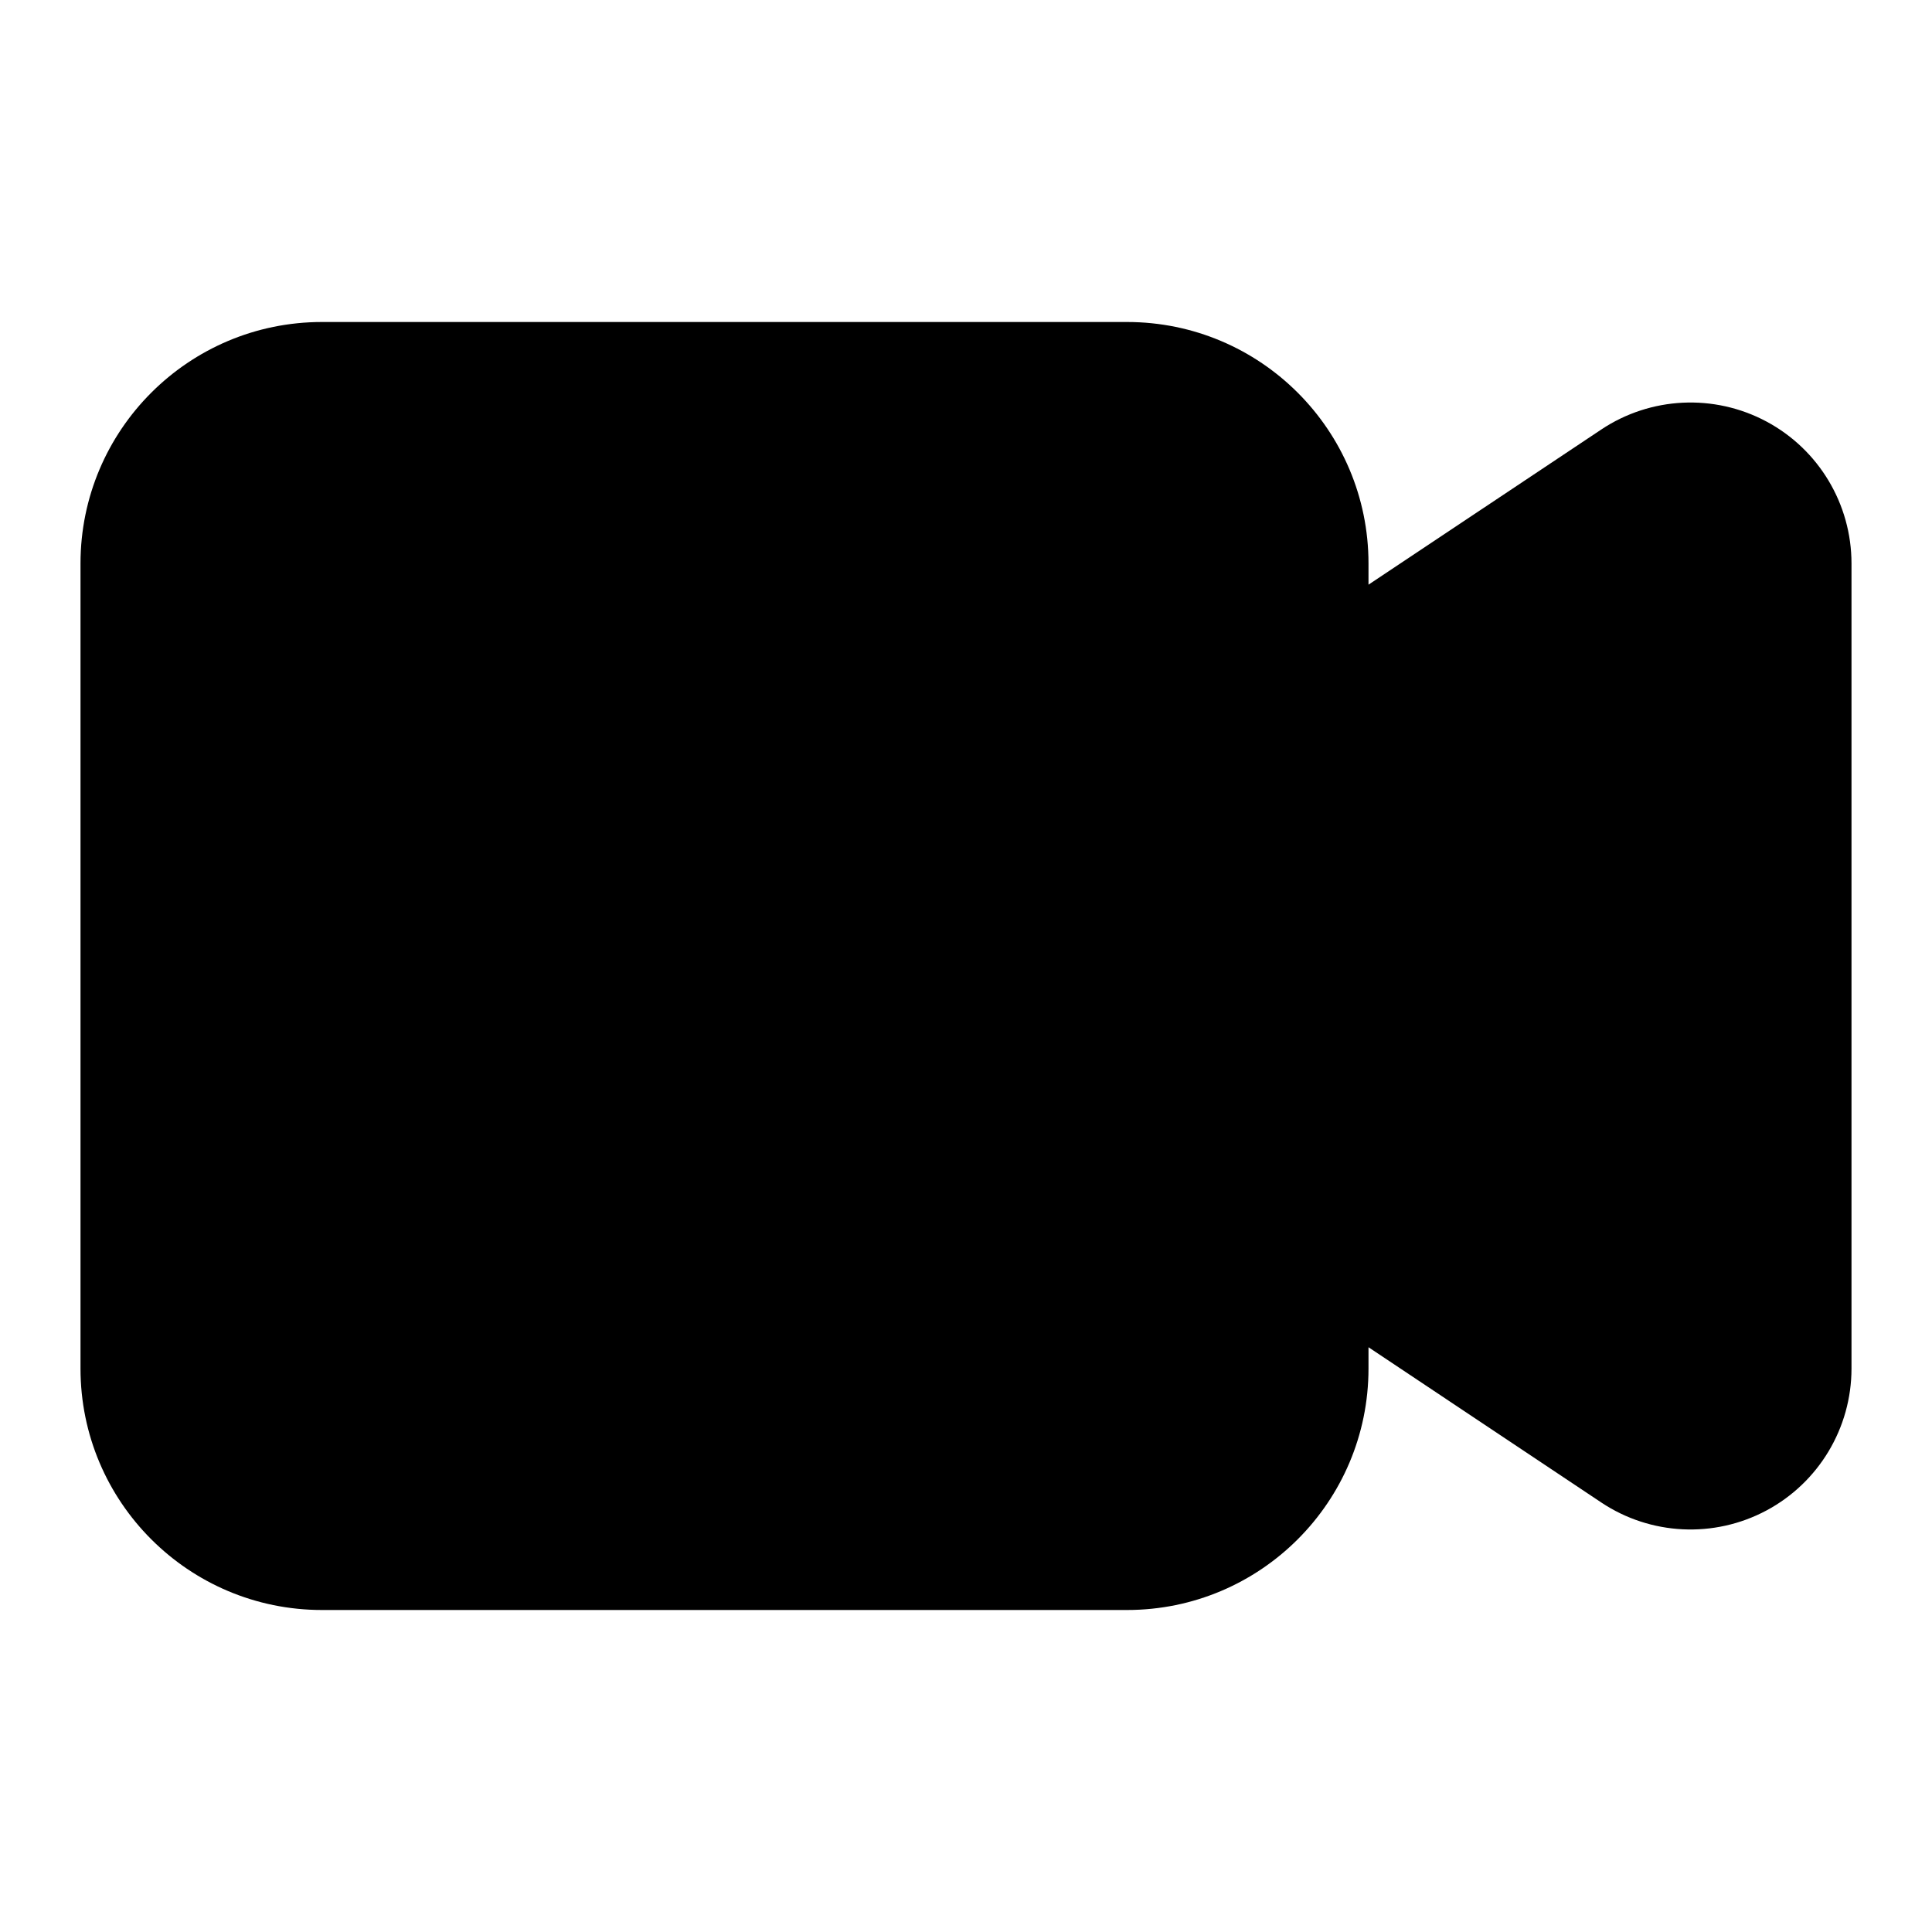 <!-- ! This file is automatically generated, please don't edit it directly. -->

<svg
	width="24"
	height="24"
	viewBox="0 0 24 24"
	fill="none"
	xmlns="http://www.w3.org/2000/svg"
>
	<g class="oi-webcam-fill">
		<path
			class="oi-fill"
			d="M14 4C15.657 4 17 5.343 17 7V7.263L19.891 5.336C20.504 4.927 21.293 4.889 21.943 5.236C22.594 5.584 23 6.262 23 7V17C23 17.738 22.594 18.416 21.943 18.764C21.293 19.111 20.504 19.073 19.891 18.664L17 16.736V17C17 18.657 15.657 20 14 20H4C2.343 20 1 18.657 1 17V7C1 5.343 2.343 4 4 4H14Z"
			fill="black"
		/>
	</g>
</svg>